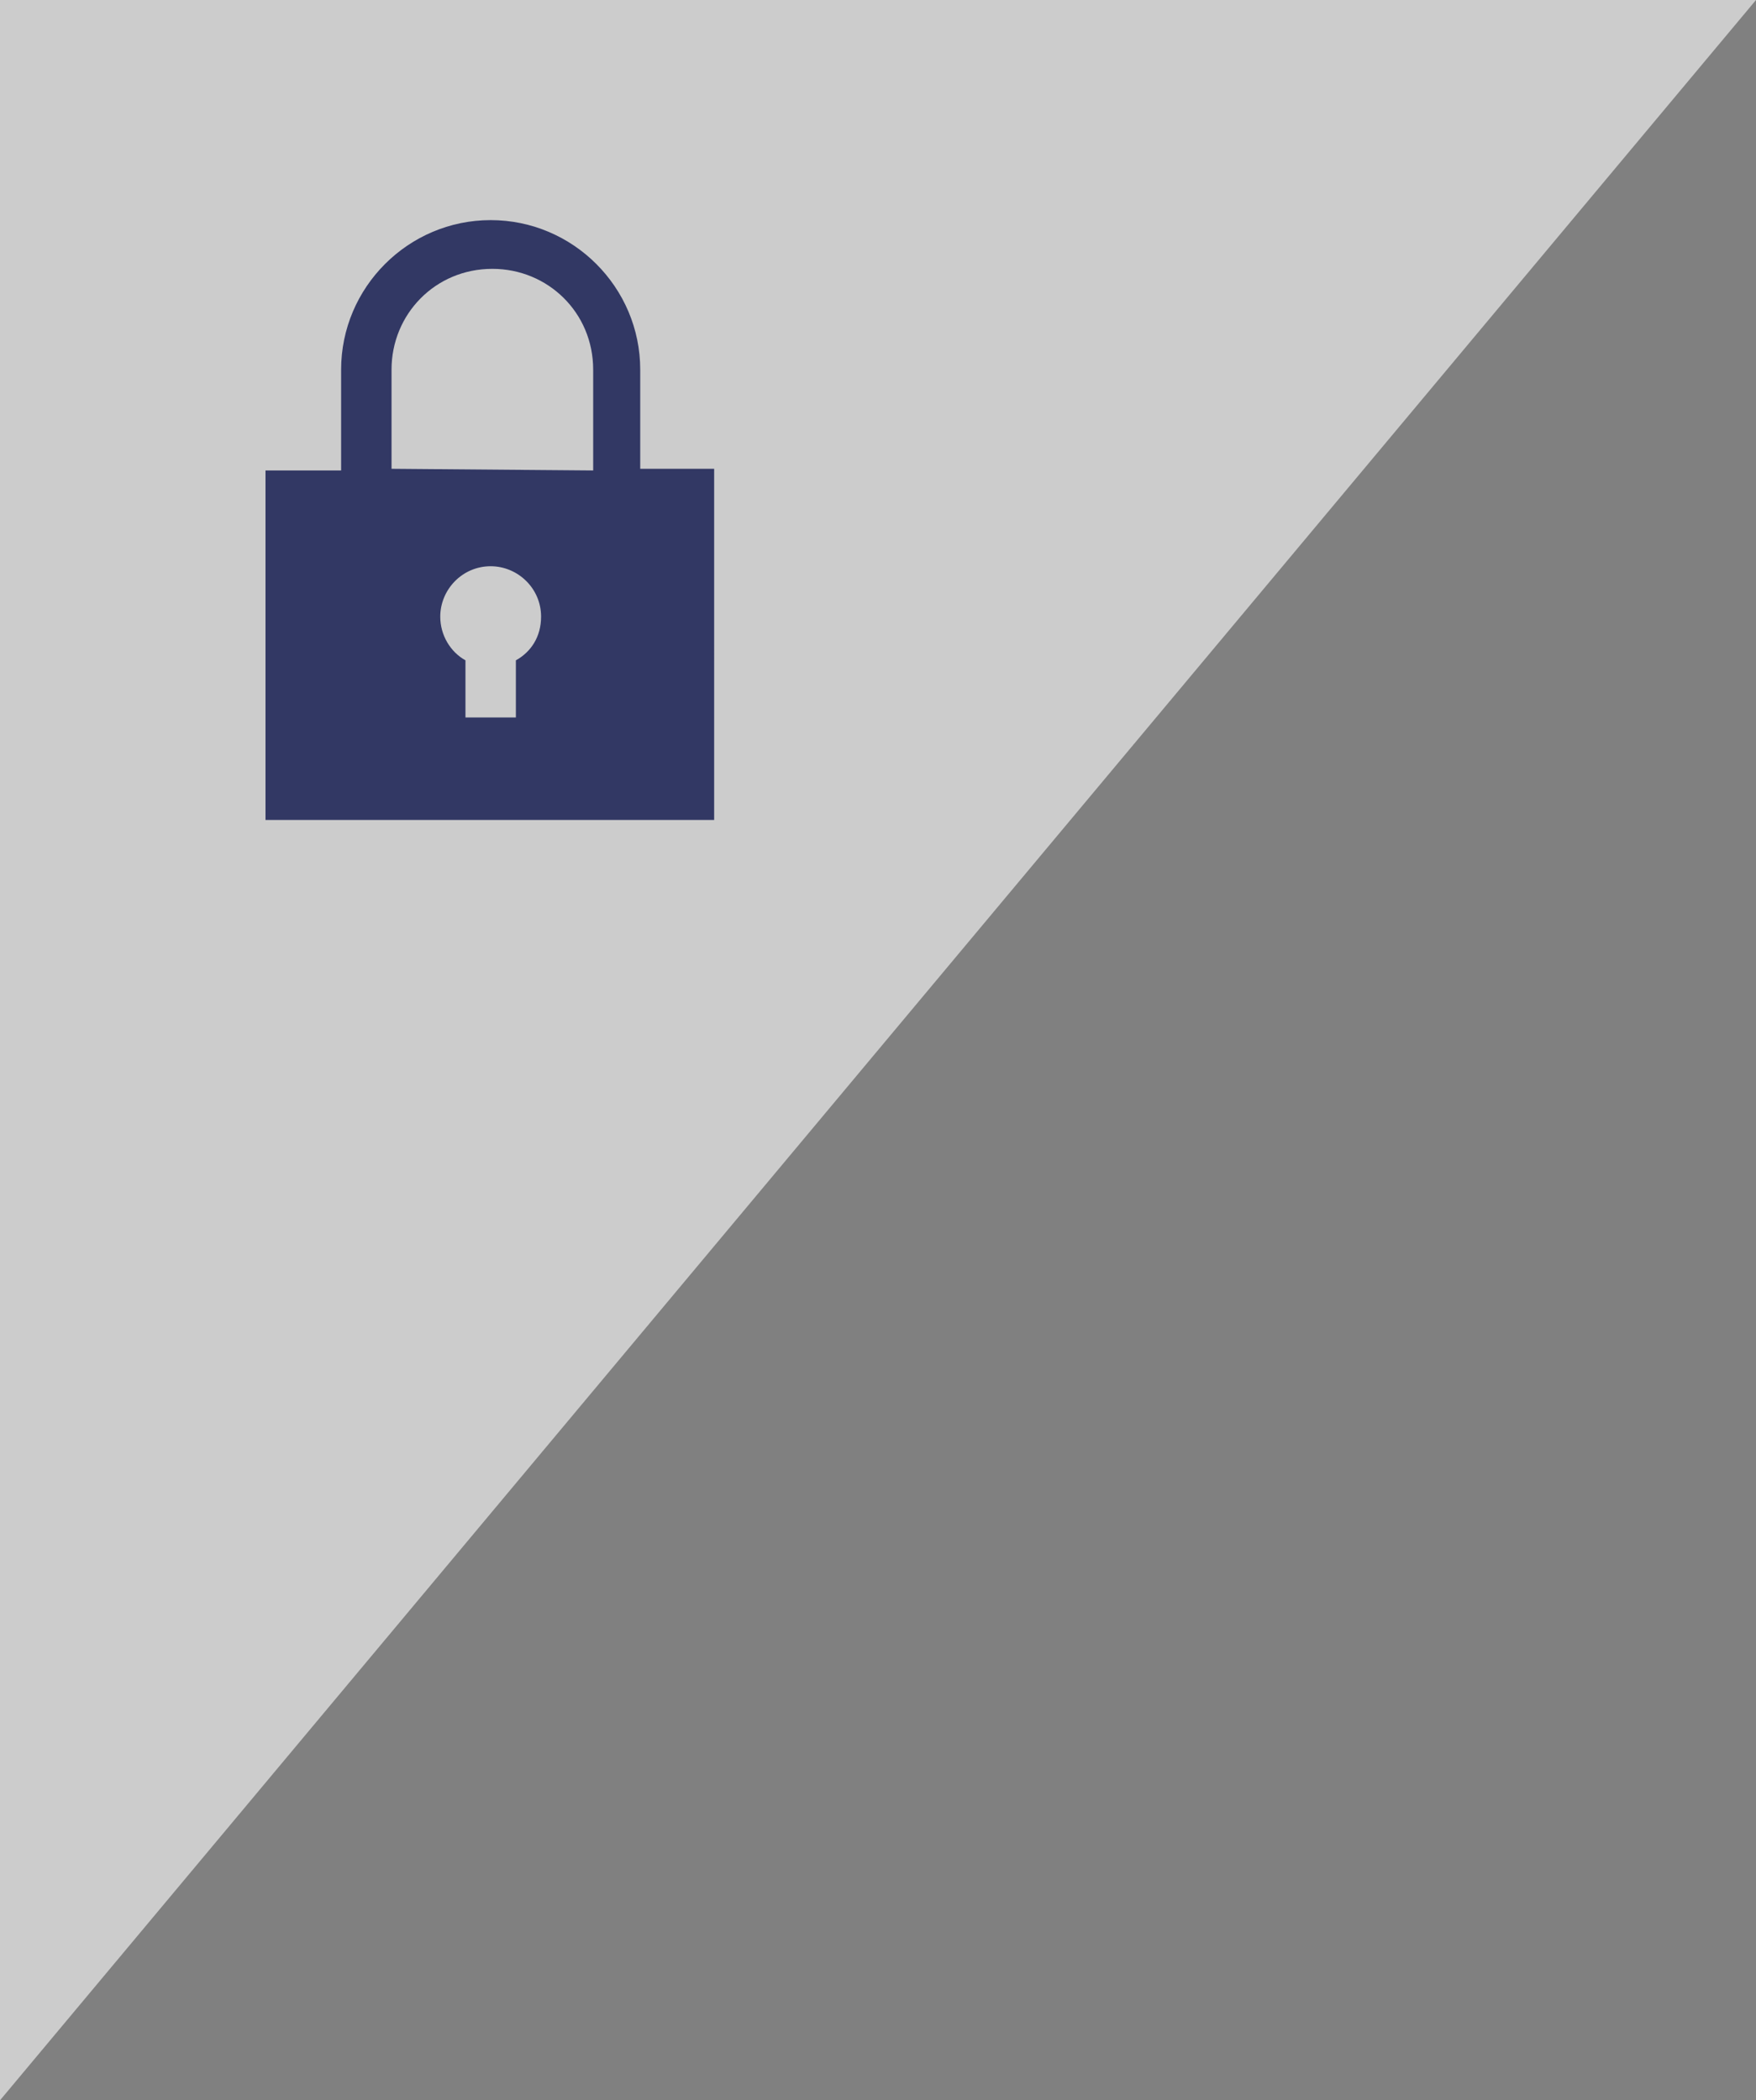 <?xml version="1.0" encoding="utf-8"?>
<!-- Generator: Adobe Illustrator 25.3.1, SVG Export Plug-In . SVG Version: 6.00 Build 0)  -->
<svg version="1.1" id="Calque_1" xmlns="http://www.w3.org/2000/svg" xmlns:xlink="http://www.w3.org/1999/xlink" x="0px" y="0px"
	 viewBox="0 0 104.5 125" style="enable-background:new 0 0 104.5 125;" xml:space="preserve">
<rect x="0" y="0" width="104.5" height="125" fill="#808080" stroke="none"/>
<style type="text/css">
	.st0{opacity:0.6;fill:#FFFFFF;}
	.st1{fill:#323864;}
</style>
<polyline class="st0" points="0,125 0,0 104.5,0 "/>
<path class="st1" d="M38.1,27.9v-5.9c0-4.9-4-8.9-8.9-8.9s-8.9,4-8.9,8.9v6h-4.5v20.8h26.7V27.9H38.1z M30.7,39.3v3.4h-3v-3.4
	c-0.9-0.5-1.5-1.5-1.5-2.6c0-1.6,1.3-3,3-3c1.6,0,3,1.3,3,3C32.2,37.9,31.6,38.8,30.7,39.3z M23.3,27.9v-5.9c0-3.3,2.6-6,6-6
	c3.3,0,6,2.6,6,6v6L23.3,27.9L23.3,27.9z"/>
</svg>
